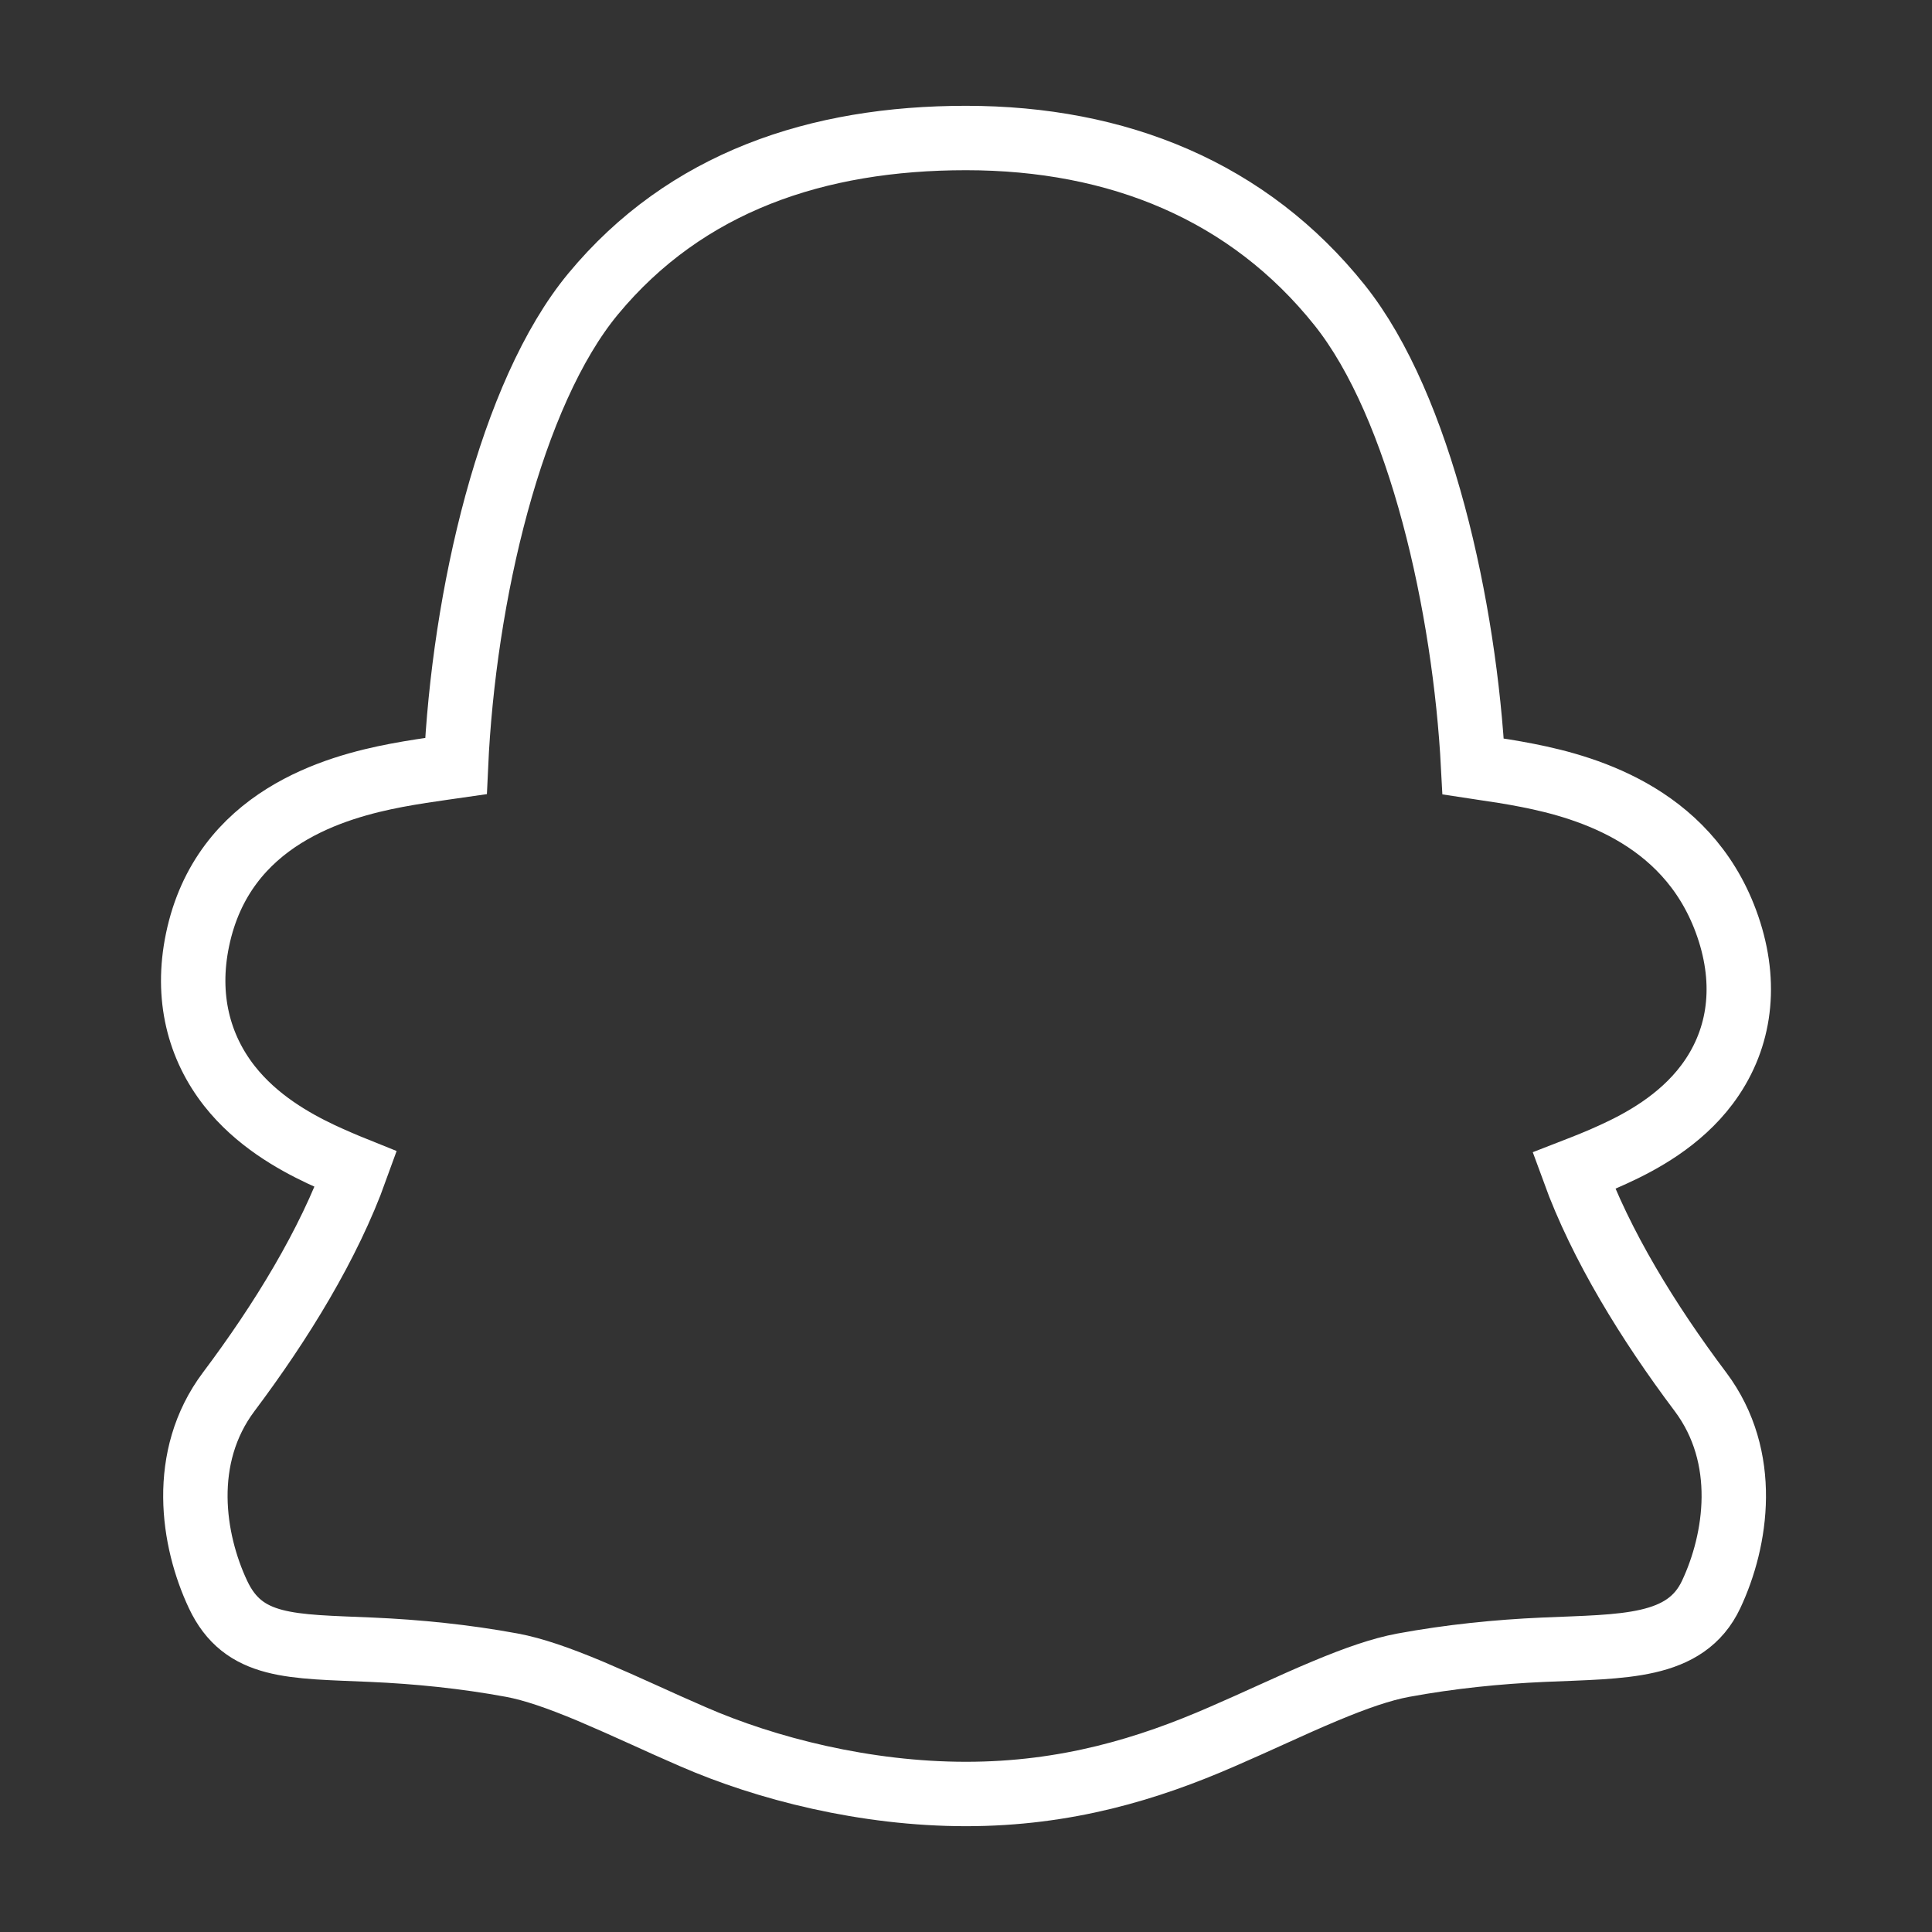 <svg width="30" height="30" viewBox="0 0 30 30" fill="none" xmlns="http://www.w3.org/2000/svg">
<rect x="0" y="0" width="30" height="30" fill="#333333" stroke="none"/>
<path d="M15 2.143C12.69 2.143 10.651 2.825 9.211 4.563C7.928 6.112 7.2 9.264 7.08 11.895L6.934 11.916L6.891 11.922C6.675 11.953 6.418 11.99 6.154 12.04C5.223 12.218 3.462 12.692 3.067 14.595C2.882 15.484 3.09 16.26 3.562 16.862C3.984 17.399 4.557 17.72 4.978 17.92C5.159 18.004 5.341 18.083 5.525 18.157C5.105 19.323 4.368 20.524 3.552 21.611C2.788 22.629 2.99 23.918 3.385 24.758C3.78 25.6 4.526 25.562 5.769 25.617C6.475 25.648 7.214 25.721 7.95 25.857C8.282 25.919 8.674 26.055 9.162 26.259C9.445 26.38 9.727 26.504 10.007 26.632C10.235 26.736 10.477 26.845 10.756 26.966C11.901 27.466 13.441 27.857 15 27.857C16.559 27.857 17.834 27.466 18.979 26.966C19.258 26.845 19.499 26.736 19.728 26.632L19.779 26.609C20.047 26.488 20.299 26.373 20.573 26.259C21.06 26.055 21.453 25.92 21.785 25.858C22.521 25.722 23.26 25.648 23.964 25.617C25.209 25.562 26.175 25.6 26.571 24.758C26.966 23.918 27.168 22.629 26.404 21.611C25.593 20.532 24.86 19.339 24.438 18.18C24.618 18.11 24.833 18.026 25.047 17.927C25.48 17.73 26.084 17.404 26.506 16.841C26.997 16.187 27.137 15.363 26.857 14.472C26.298 12.701 24.674 12.228 23.723 12.041C23.466 11.99 23.219 11.953 23.012 11.923L22.987 11.919L22.875 11.902C22.746 9.435 22.058 6.312 20.803 4.74C19.39 2.971 17.363 2.143 15 2.143Z" stroke="white"/>
</svg>
